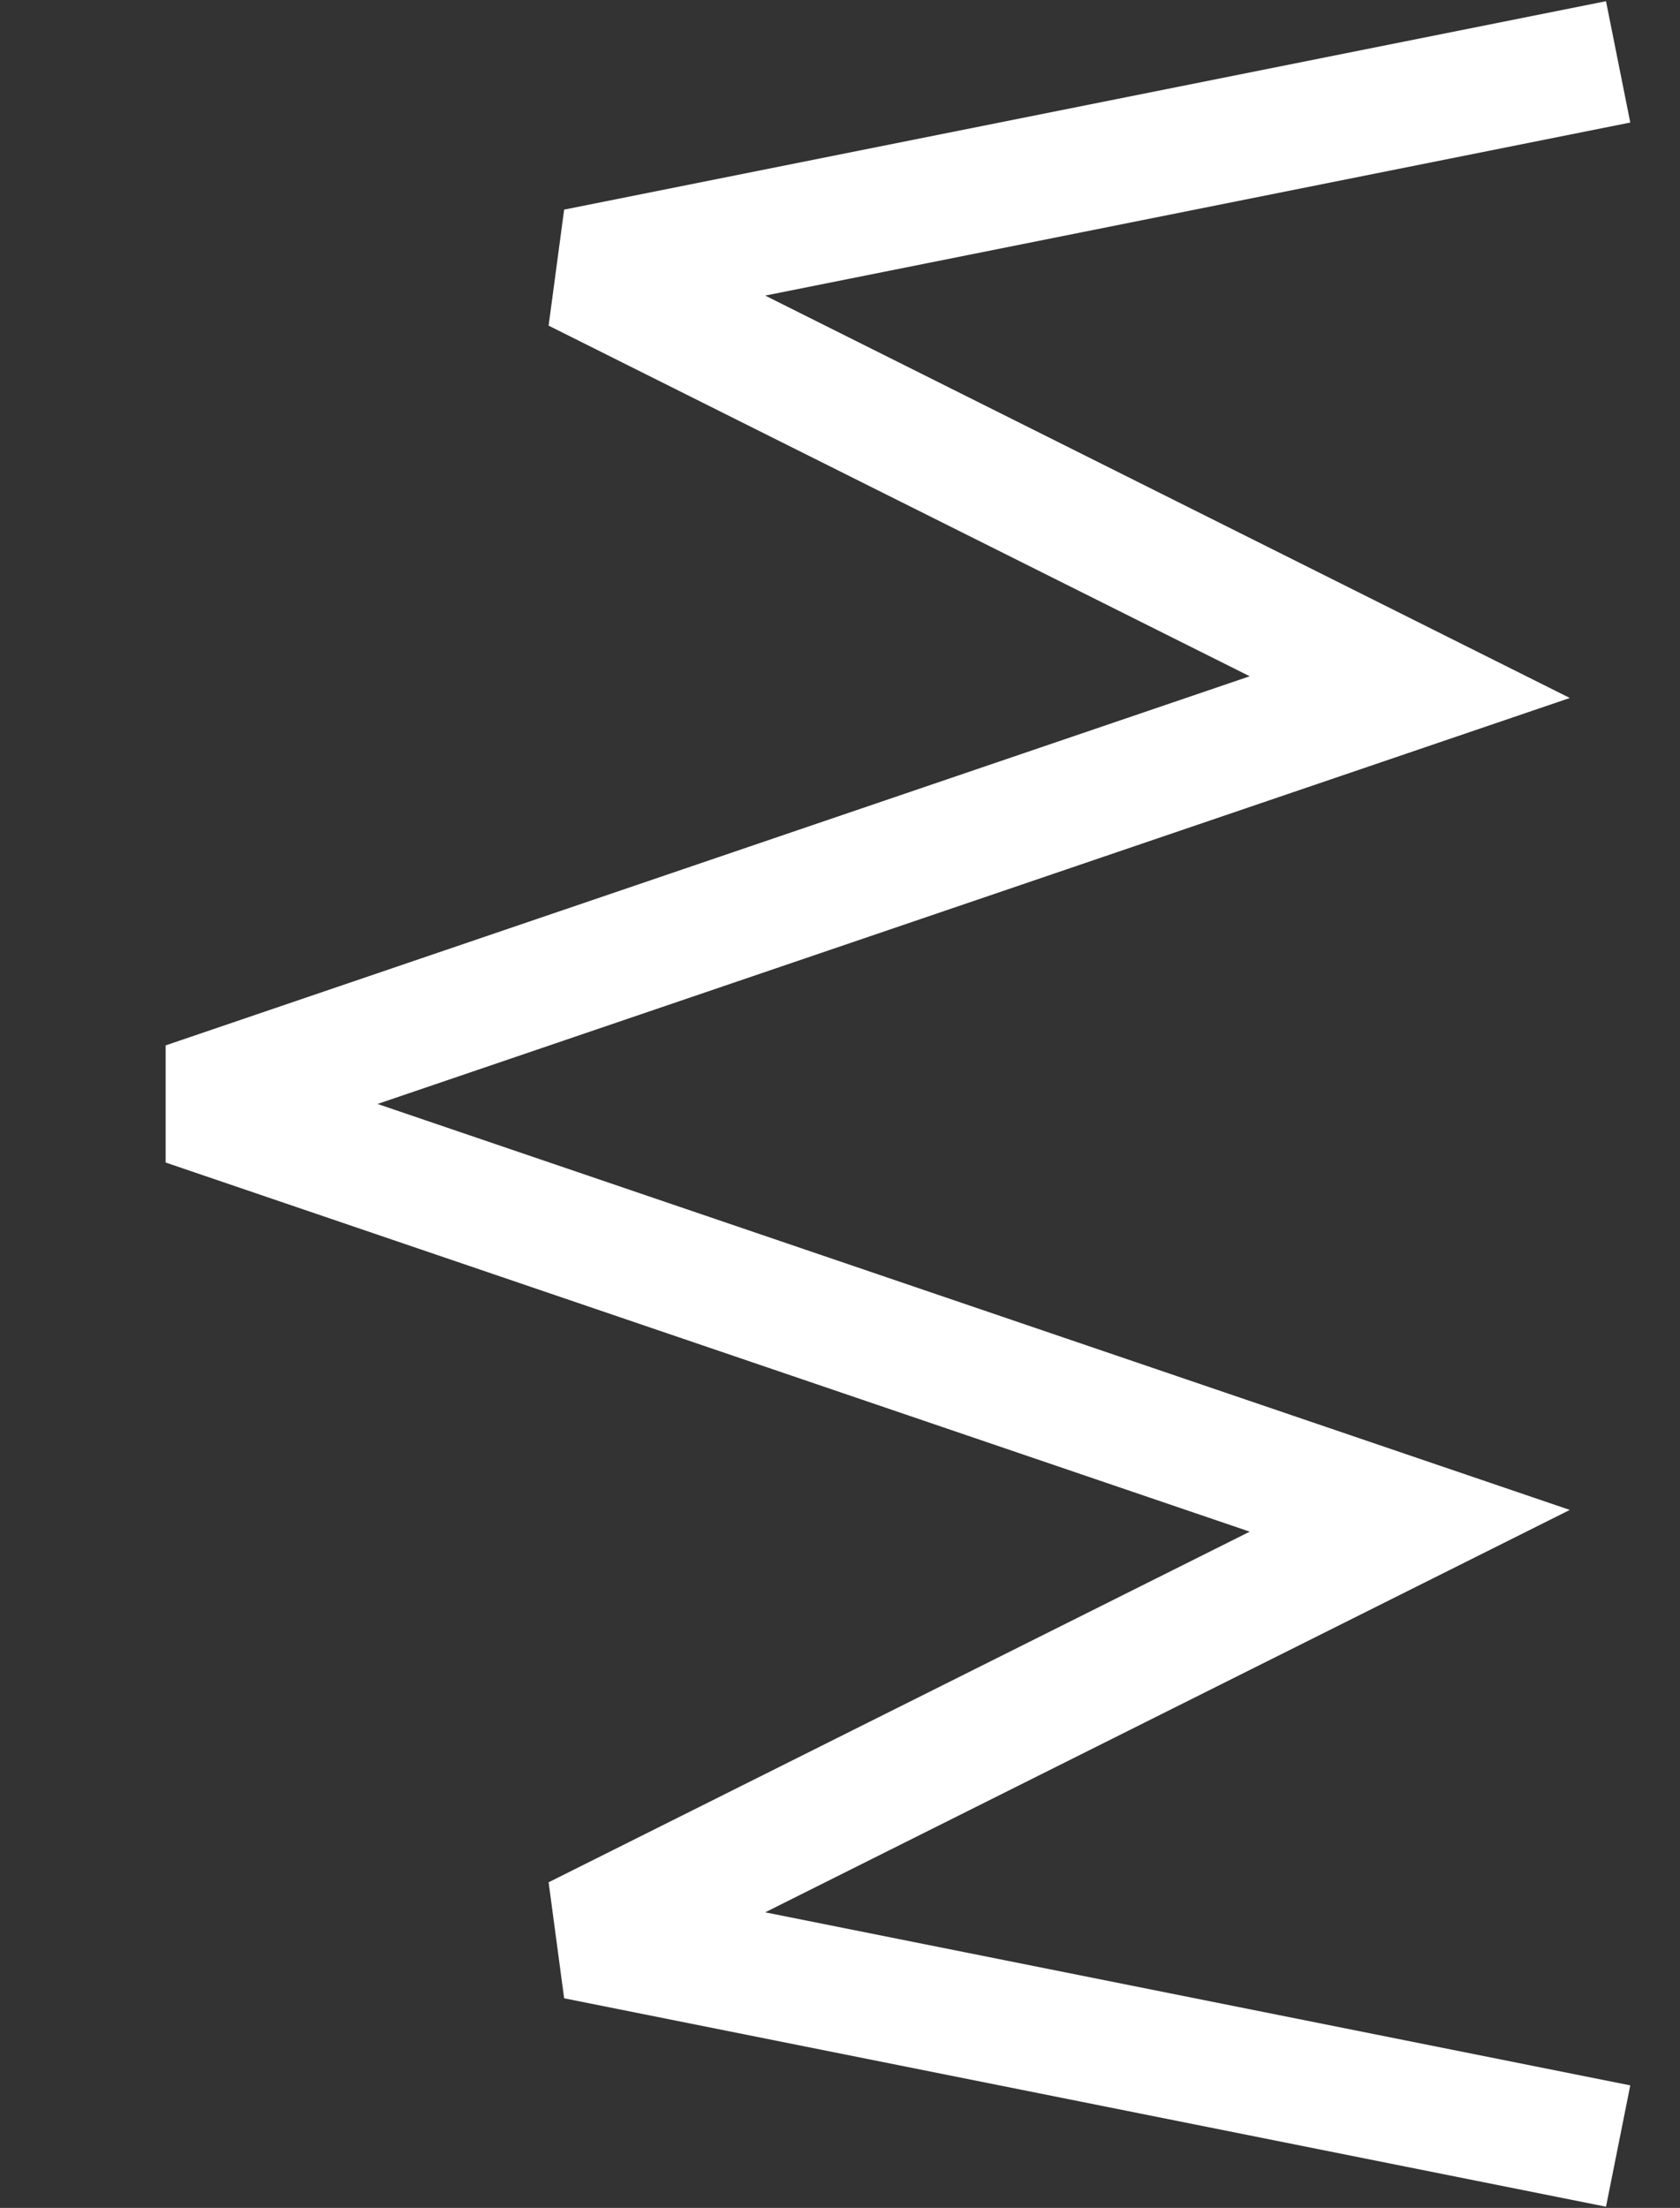 <?xml version="1.0" encoding="UTF-8" standalone="no"?>
<svg xmlns:xlink="http://www.w3.org/1999/xlink" height="169.5px" width="129.0px" xmlns="http://www.w3.org/2000/svg">
  <rect width="100%" height="100%" fill="#333333" stroke="none"/>
  <g transform="matrix(1.0, 0.0, 0.0, 1.0, 46.25, 84.75)">
    <path d="M78.0 -80.0 L-2.0 -64.0 62.0 -32.0 -32.0 0.0 62.0 32.0 -2.0 64.0 78.0 80.0" fill="none" stroke="#ffffff" stroke-linecap="butt" stroke-linejoin="miter-clip" stroke-miterlimit="3.0" stroke-width="9.5"/>
  </g>
</svg>
